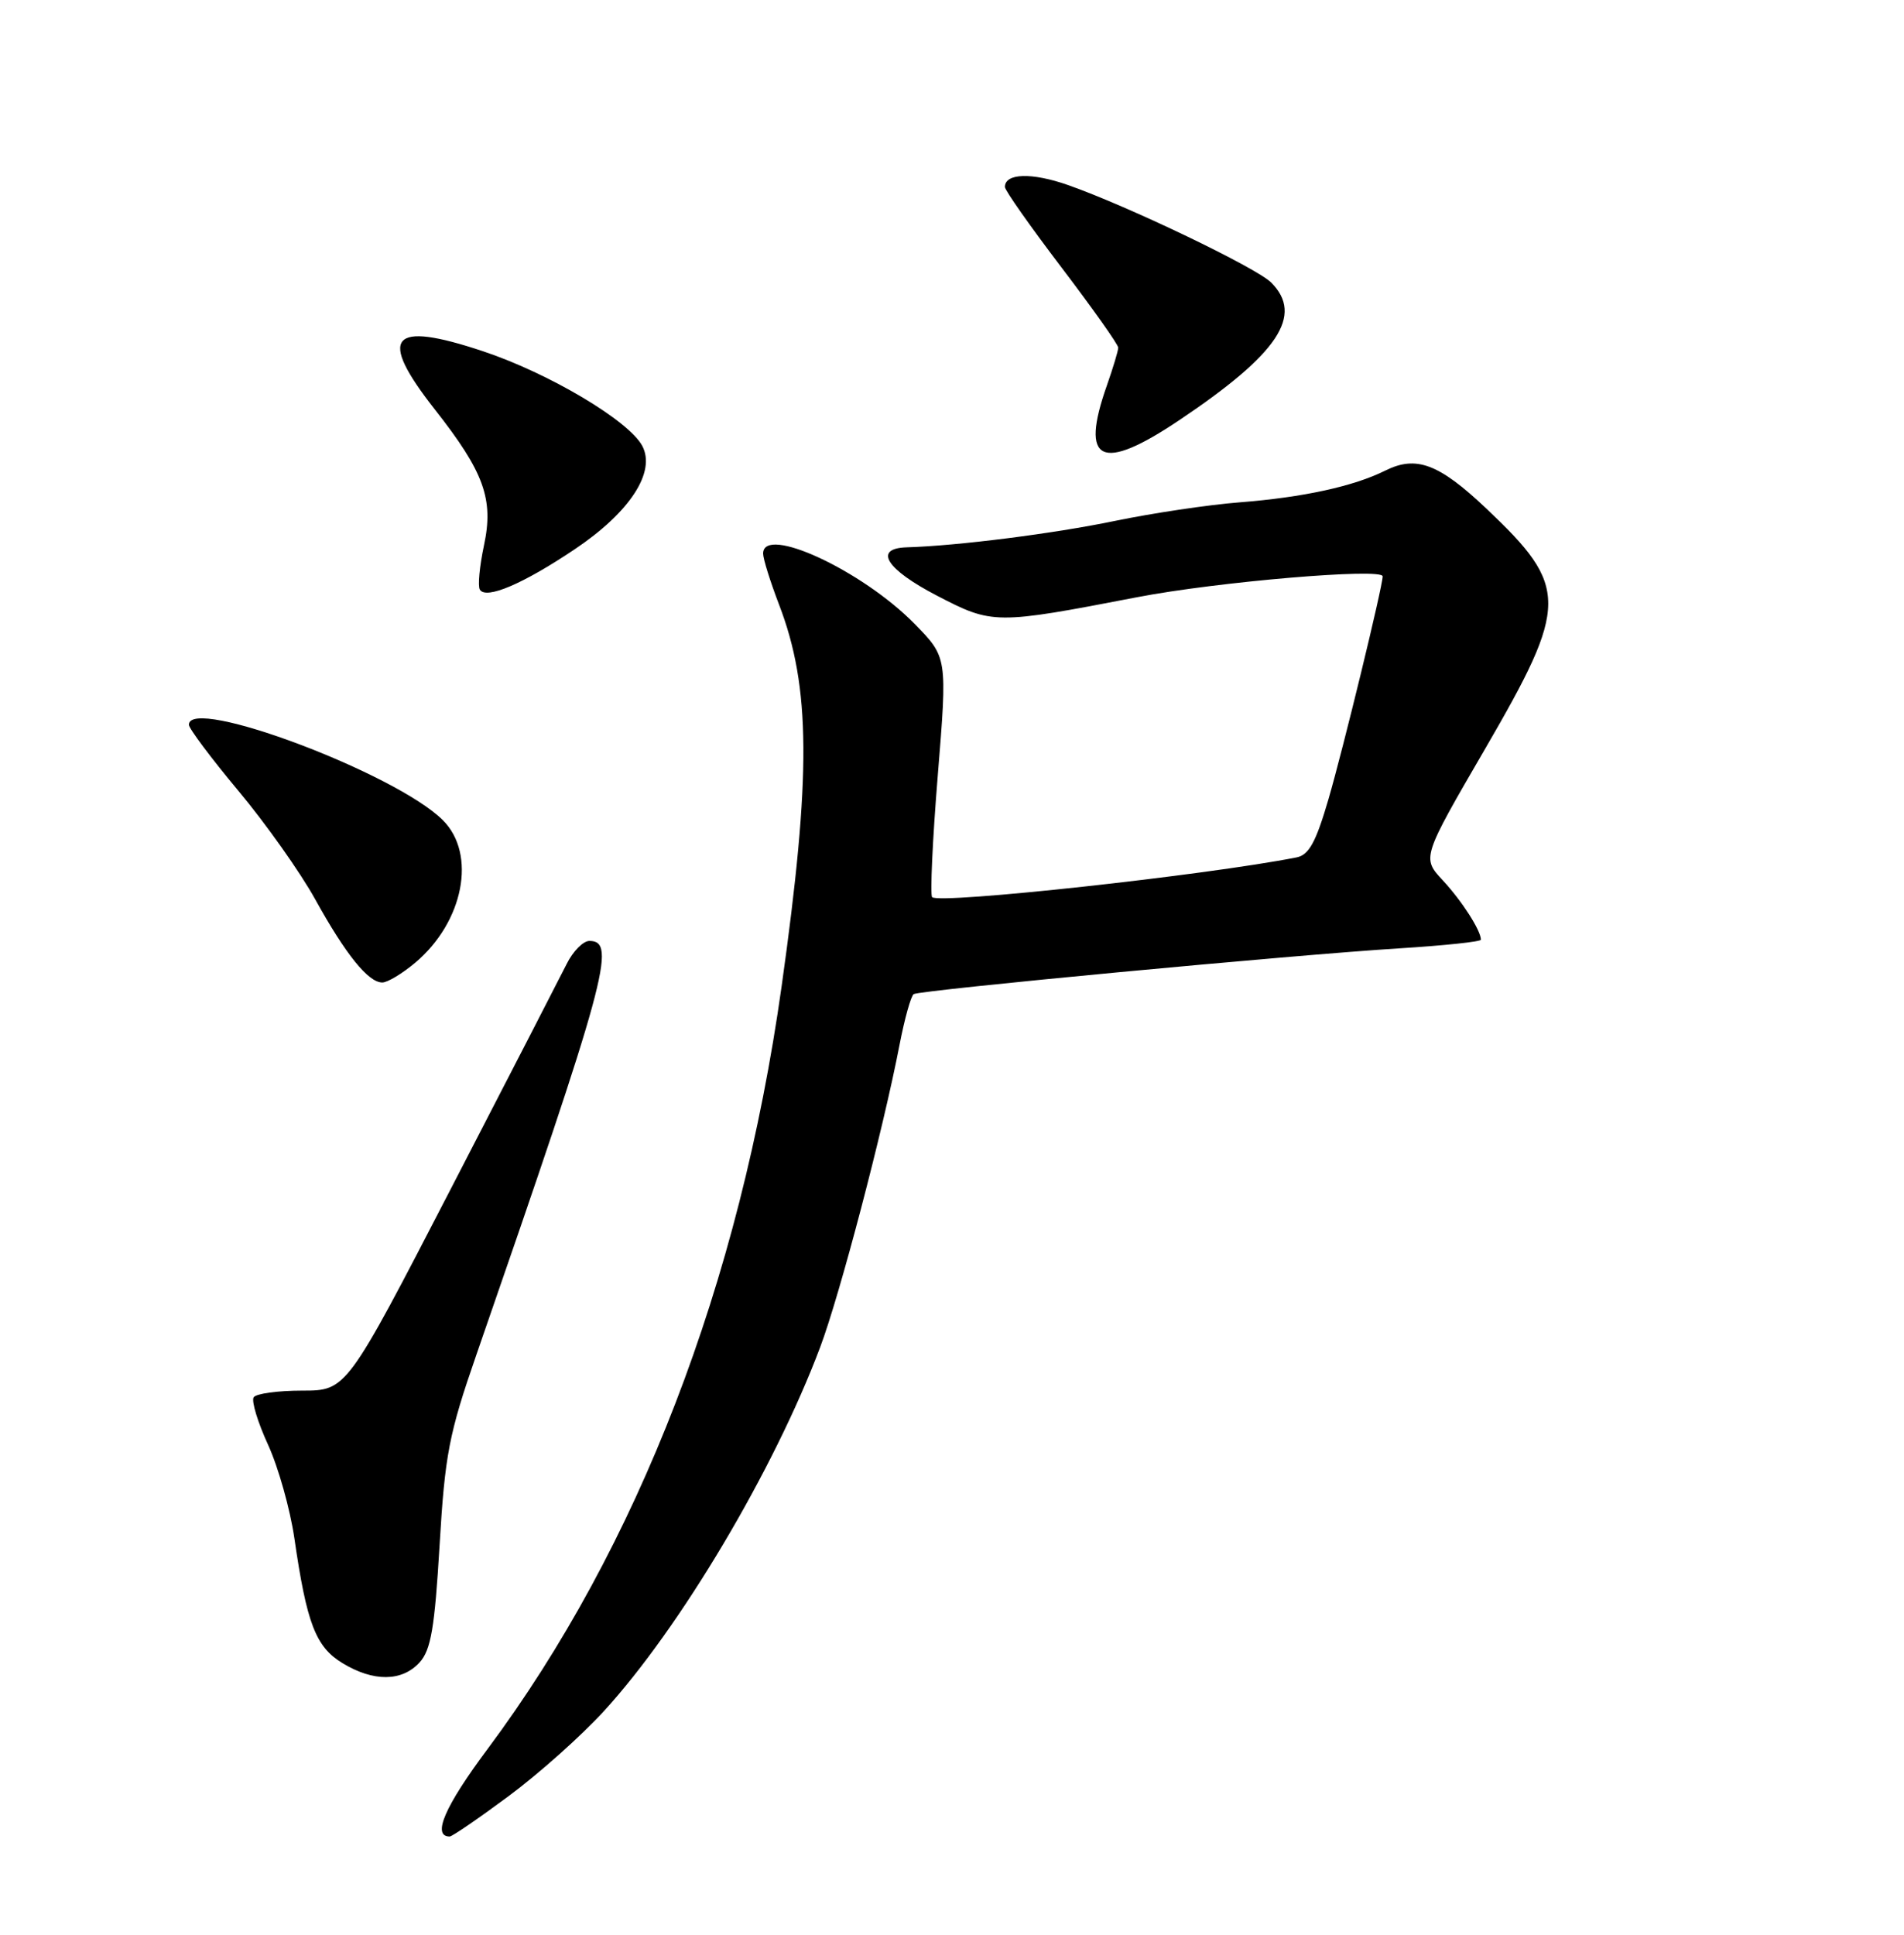 <?xml version="1.0" encoding="UTF-8" standalone="no"?>
<!DOCTYPE svg PUBLIC "-//W3C//DTD SVG 1.1//EN" "http://www.w3.org/Graphics/SVG/1.1/DTD/svg11.dtd" >
<svg xmlns="http://www.w3.org/2000/svg" xmlns:xlink="http://www.w3.org/1999/xlink" version="1.1" viewBox="0 0 252 256">
 <g >
 <path fill="currentColor"
d=" M 67.30 237.67 C 71.26 234.74 76.94 229.68 79.92 226.42 C 90.02 215.39 102.45 194.49 108.55 178.26 C 111.15 171.36 116.88 149.54 119.06 138.23 C 119.73 134.77 120.57 131.77 120.93 131.54 C 121.79 131.01 171.26 126.34 185.25 125.48 C 191.16 125.11 196.00 124.60 196.00 124.34 C 196.00 123.12 193.49 119.21 190.97 116.50 C 188.18 113.50 188.18 113.50 196.59 99.03 C 207.66 79.97 207.67 77.65 196.71 67.28 C 190.44 61.35 187.44 60.23 183.36 62.26 C 179.17 64.35 172.49 65.81 164.04 66.47 C 159.94 66.79 152.52 67.90 147.54 68.93 C 139.43 70.61 126.77 72.22 120.00 72.42 C 115.55 72.56 117.28 75.33 124.00 78.81 C 131.36 82.64 131.73 82.64 150.50 79.02 C 161.13 76.97 183.00 75.12 183.00 76.26 C 183.00 77.59 177.76 99.13 175.82 105.77 C 174.16 111.45 173.24 113.13 171.60 113.45 C 159.57 115.82 124.33 119.66 123.37 118.71 C 123.09 118.42 123.42 111.16 124.12 102.58 C 125.39 86.97 125.39 86.97 121.05 82.55 C 114.11 75.47 101.00 69.40 101.00 73.25 C 101.00 73.94 101.95 76.97 103.11 80.00 C 107.31 90.93 107.38 102.54 103.45 130.50 C 97.92 169.82 84.47 204.67 64.52 231.44 C 58.86 239.02 57.14 243.00 59.52 243.00 C 59.84 243.00 63.35 240.60 67.30 237.67 Z  M 55.54 219.96 C 57.04 218.30 57.53 215.40 58.18 204.47 C 58.89 192.46 59.41 189.75 63.05 179.26 C 80.29 129.52 81.67 124.50 78.01 124.50 C 77.19 124.50 75.84 125.86 75.01 127.53 C 74.18 129.19 67.28 142.58 59.68 157.28 C 45.86 184.00 45.86 184.00 39.99 184.00 C 36.76 184.00 33.87 184.40 33.57 184.89 C 33.26 185.39 34.12 188.21 35.48 191.17 C 36.84 194.14 38.40 199.70 38.96 203.53 C 40.60 214.84 41.78 217.89 45.31 220.05 C 49.43 222.56 53.21 222.52 55.54 219.96 Z  M 54.96 127.38 C 61.37 121.98 63.11 113.02 58.62 108.53 C 52.41 102.32 25.00 92.02 25.00 95.90 C 25.00 96.39 27.95 100.33 31.56 104.65 C 35.17 108.97 39.74 115.42 41.72 119.00 C 45.76 126.30 48.74 130.00 50.60 130.00 C 51.28 130.00 53.25 128.82 54.96 127.38 Z  M 76.06 72.68 C 83.36 67.79 86.85 62.45 85.00 58.99 C 83.21 55.65 72.65 49.38 63.91 46.47 C 51.66 42.39 49.93 44.47 57.53 54.15 C 64.08 62.48 65.37 66.05 64.05 72.19 C 63.47 74.93 63.22 77.55 63.51 78.02 C 64.33 79.35 69.21 77.28 76.06 72.68 Z  M 156.09 55.59 C 169.20 46.80 172.58 41.73 168.25 37.39 C 166.30 35.43 149.29 27.27 141.37 24.49 C 136.56 22.80 133.00 22.91 133.00 24.74 C 133.00 25.19 136.38 29.98 140.50 35.40 C 144.62 40.82 148.00 45.59 148.00 46.00 C 148.00 46.41 147.32 48.66 146.50 51.00 C 142.90 61.20 145.72 62.55 156.09 55.59 Z "/>
</g>
</svg>